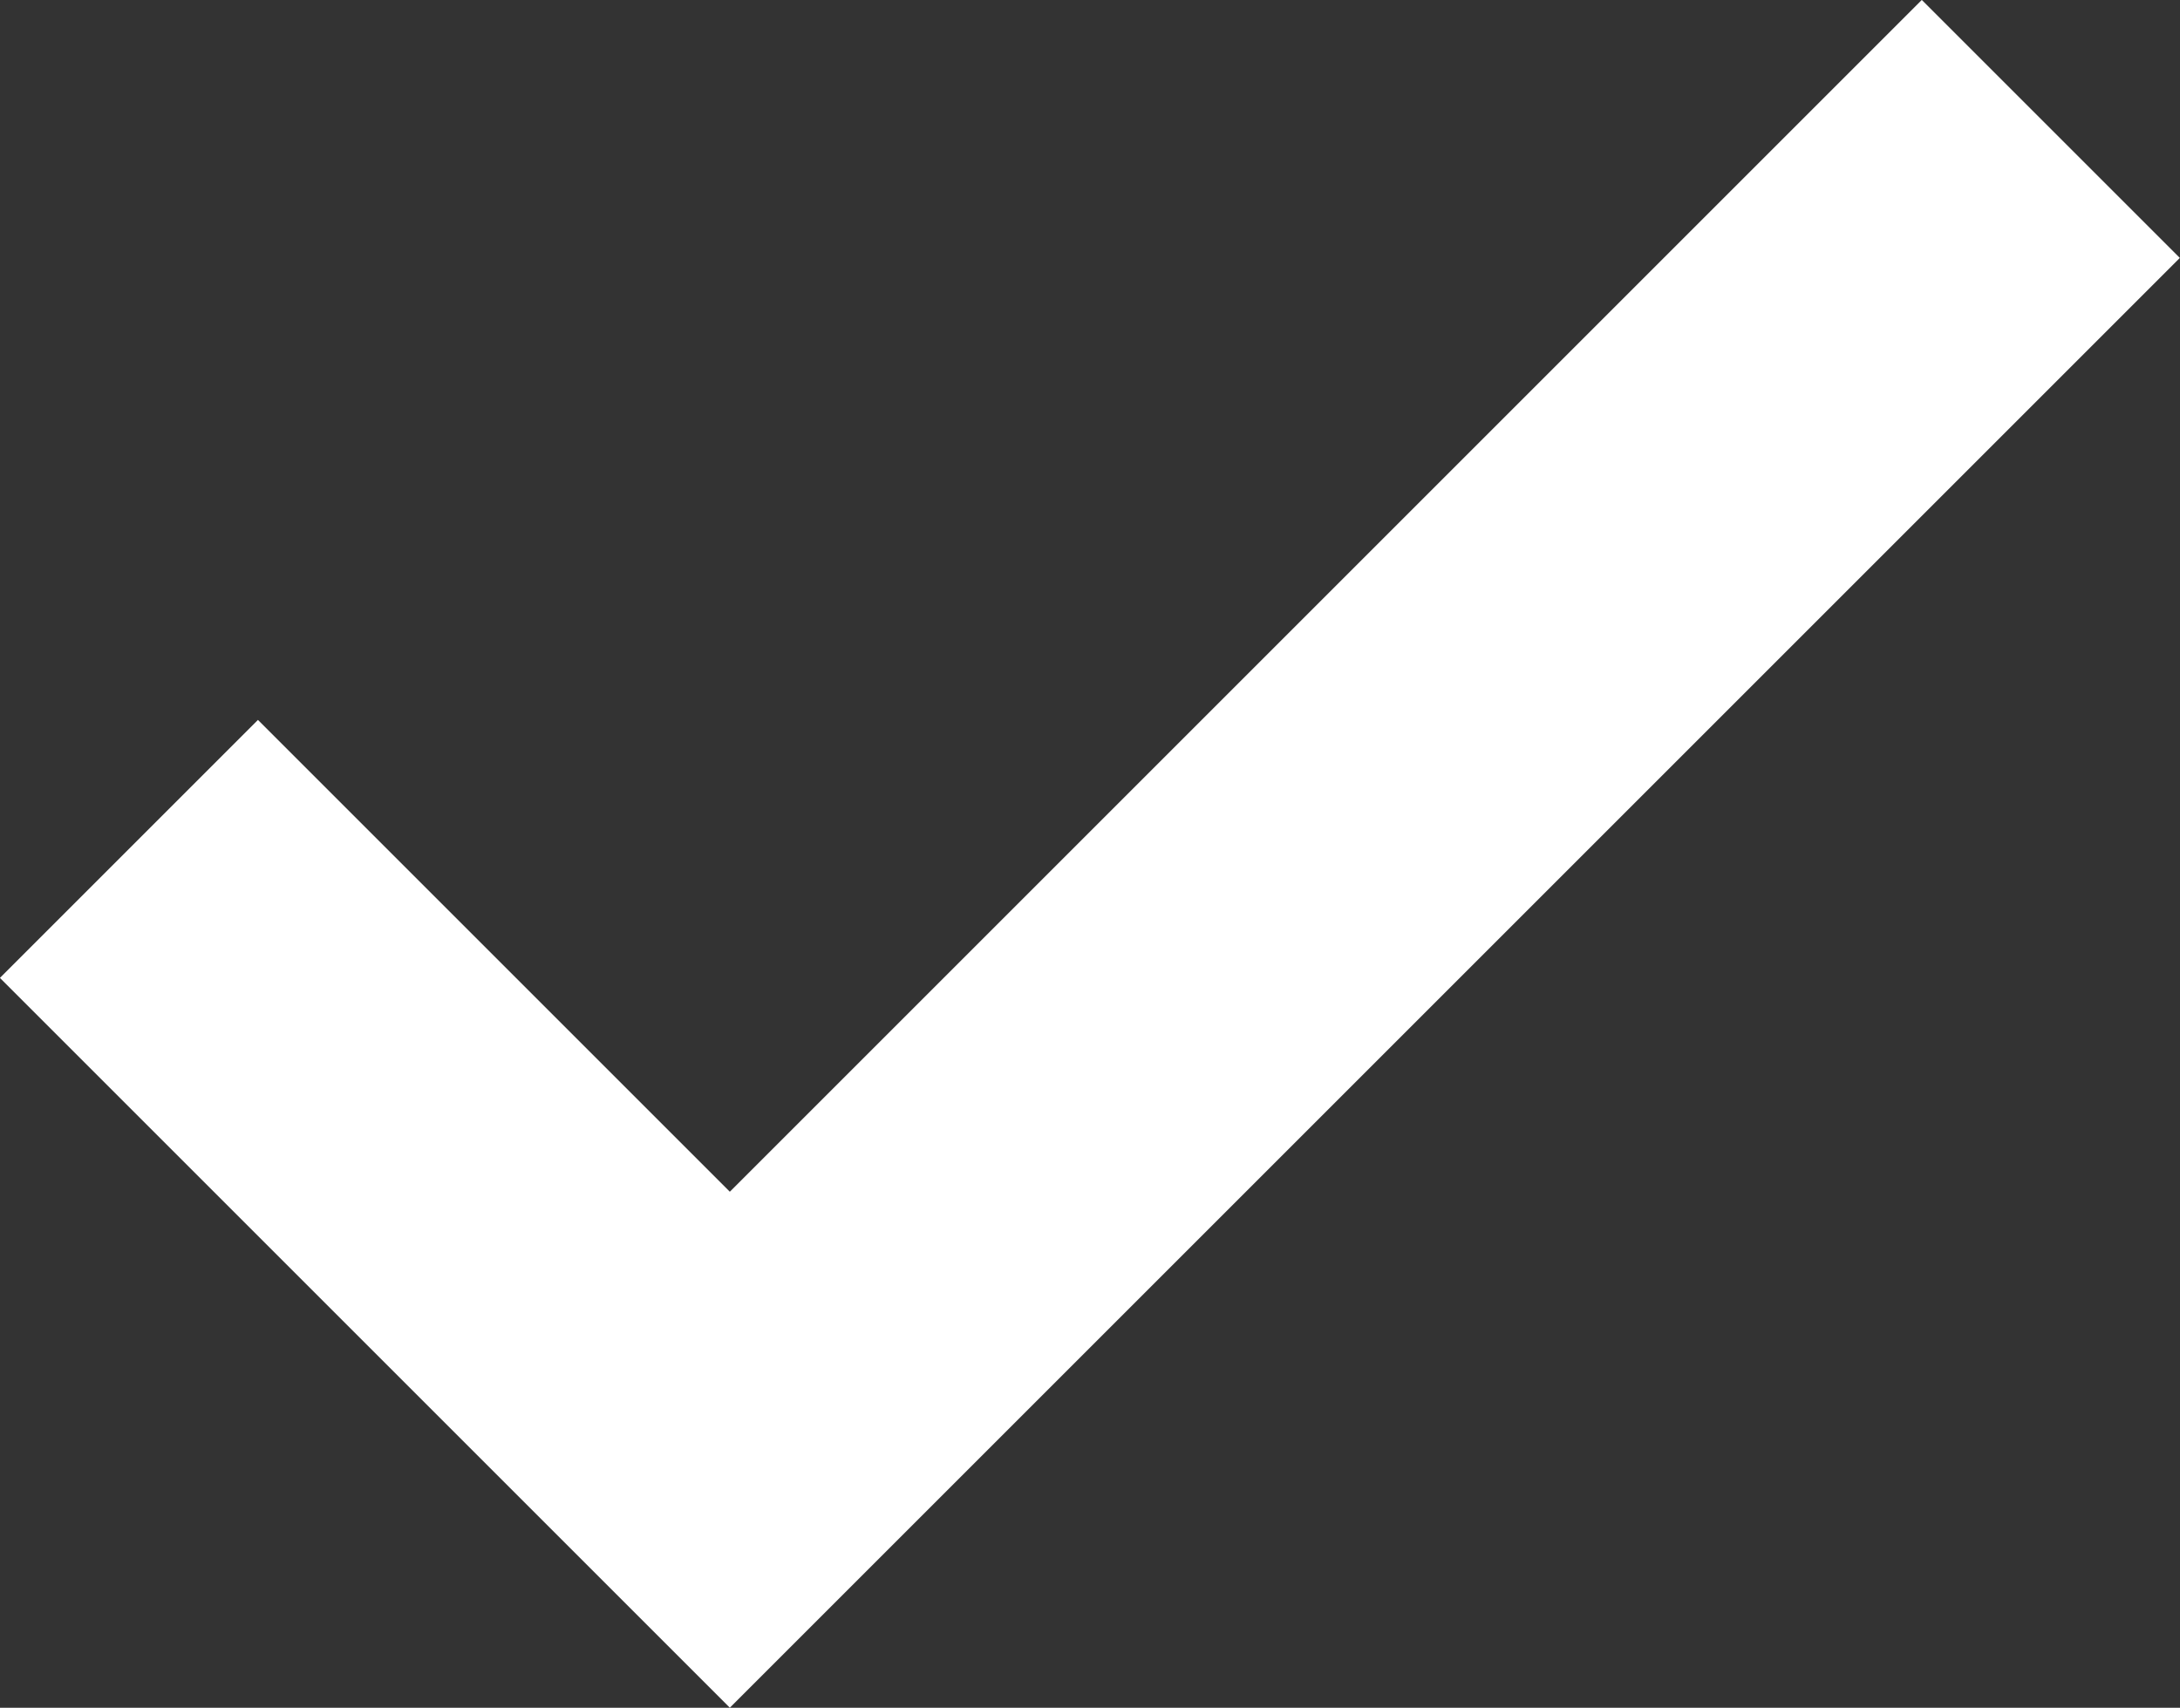 <svg xmlns="http://www.w3.org/2000/svg" width="8.961" height="7.021" viewBox="0 0 8.961 7.021">
  <rect x="0" y="0" width="8.961" height="7.021" fill="#333333" stroke="none"/>
  <path id="ic_check_off" d="M7.9,0,2.47,5.43,0,2.96" transform="translate(0.53 0.53)" fill="none" stroke="#fff" stroke-width="1.5"/>
</svg>

